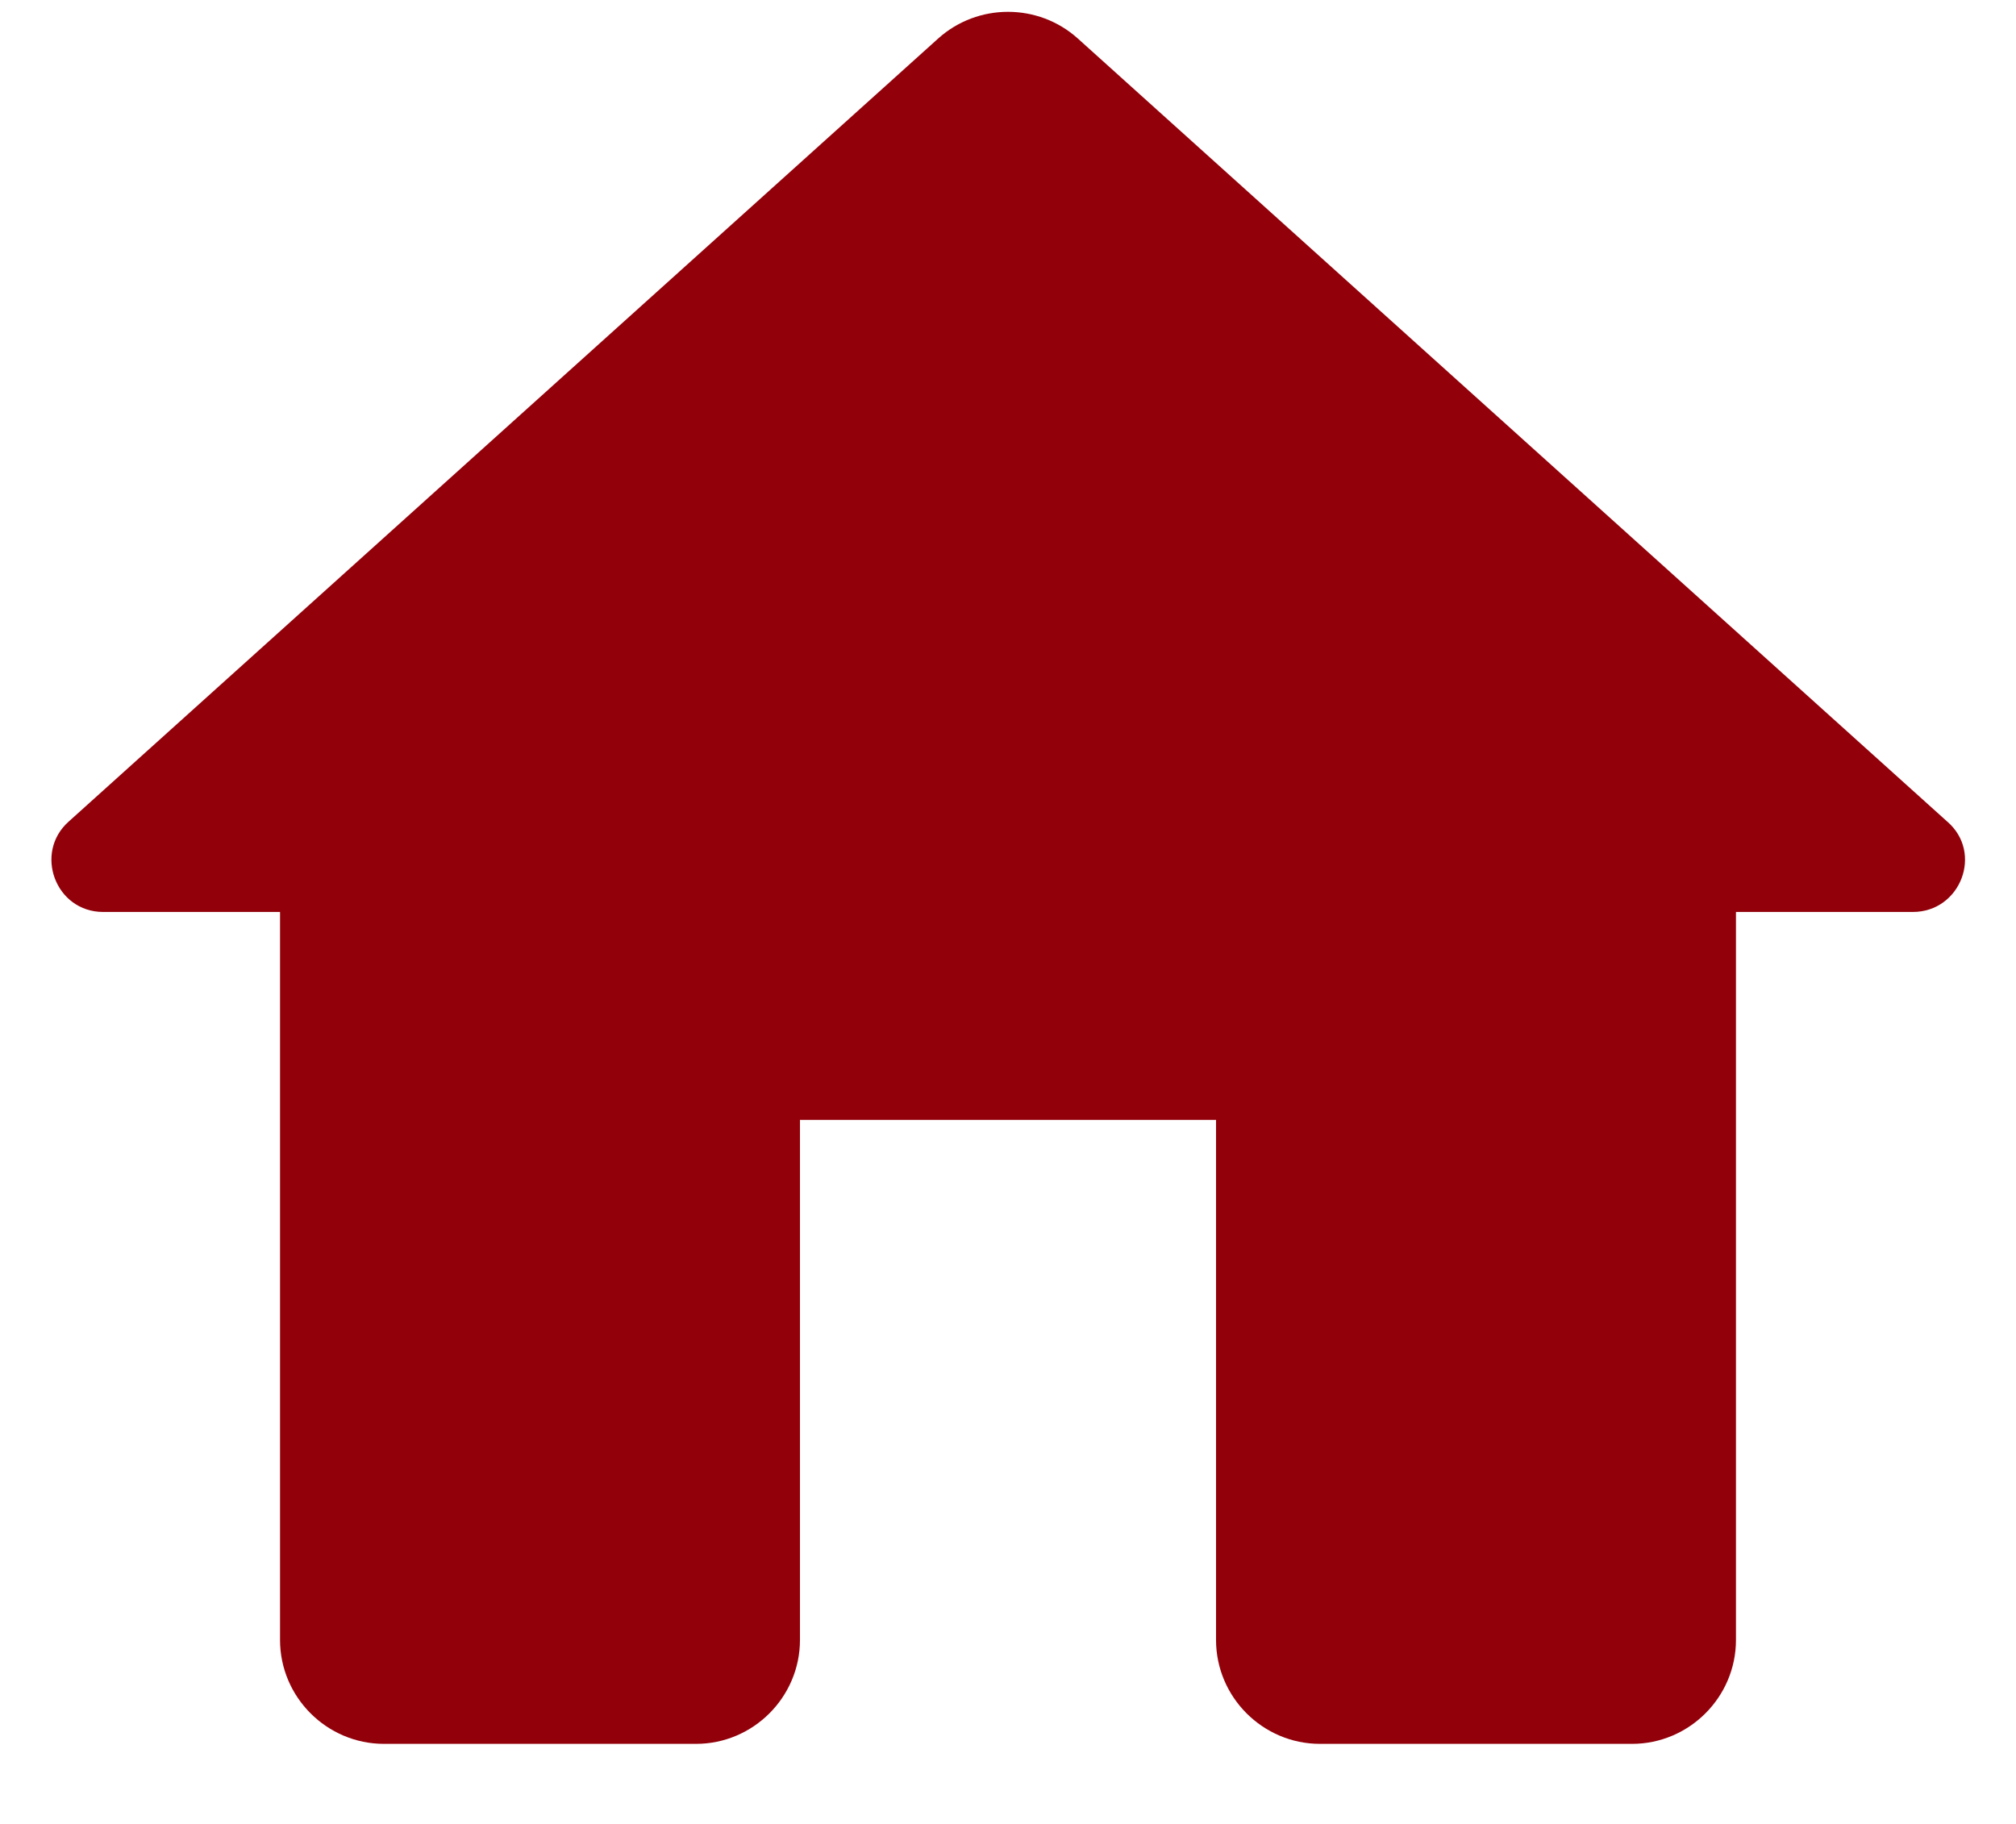 <svg width="21" height="19" viewBox="0 0 21 19" fill="none" xmlns="http://www.w3.org/2000/svg">
<path d="M8.333 17.083V11.666H12.667V17.083C12.667 17.679 13.154 18.166 13.75 18.166H17C17.596 18.166 18.083 17.679 18.083 17.083V9.5H19.925C20.423 9.5 20.662 8.882 20.282 8.557L11.226 0.4C10.814 0.031 10.186 0.031 9.774 0.4L0.717 8.557C0.349 8.882 0.577 9.5 1.075 9.5H2.917V17.083C2.917 17.679 3.404 18.166 4 18.166H7.25C7.846 18.166 8.333 17.679 8.333 17.083Z" fill="#92000A"/>
</svg>
